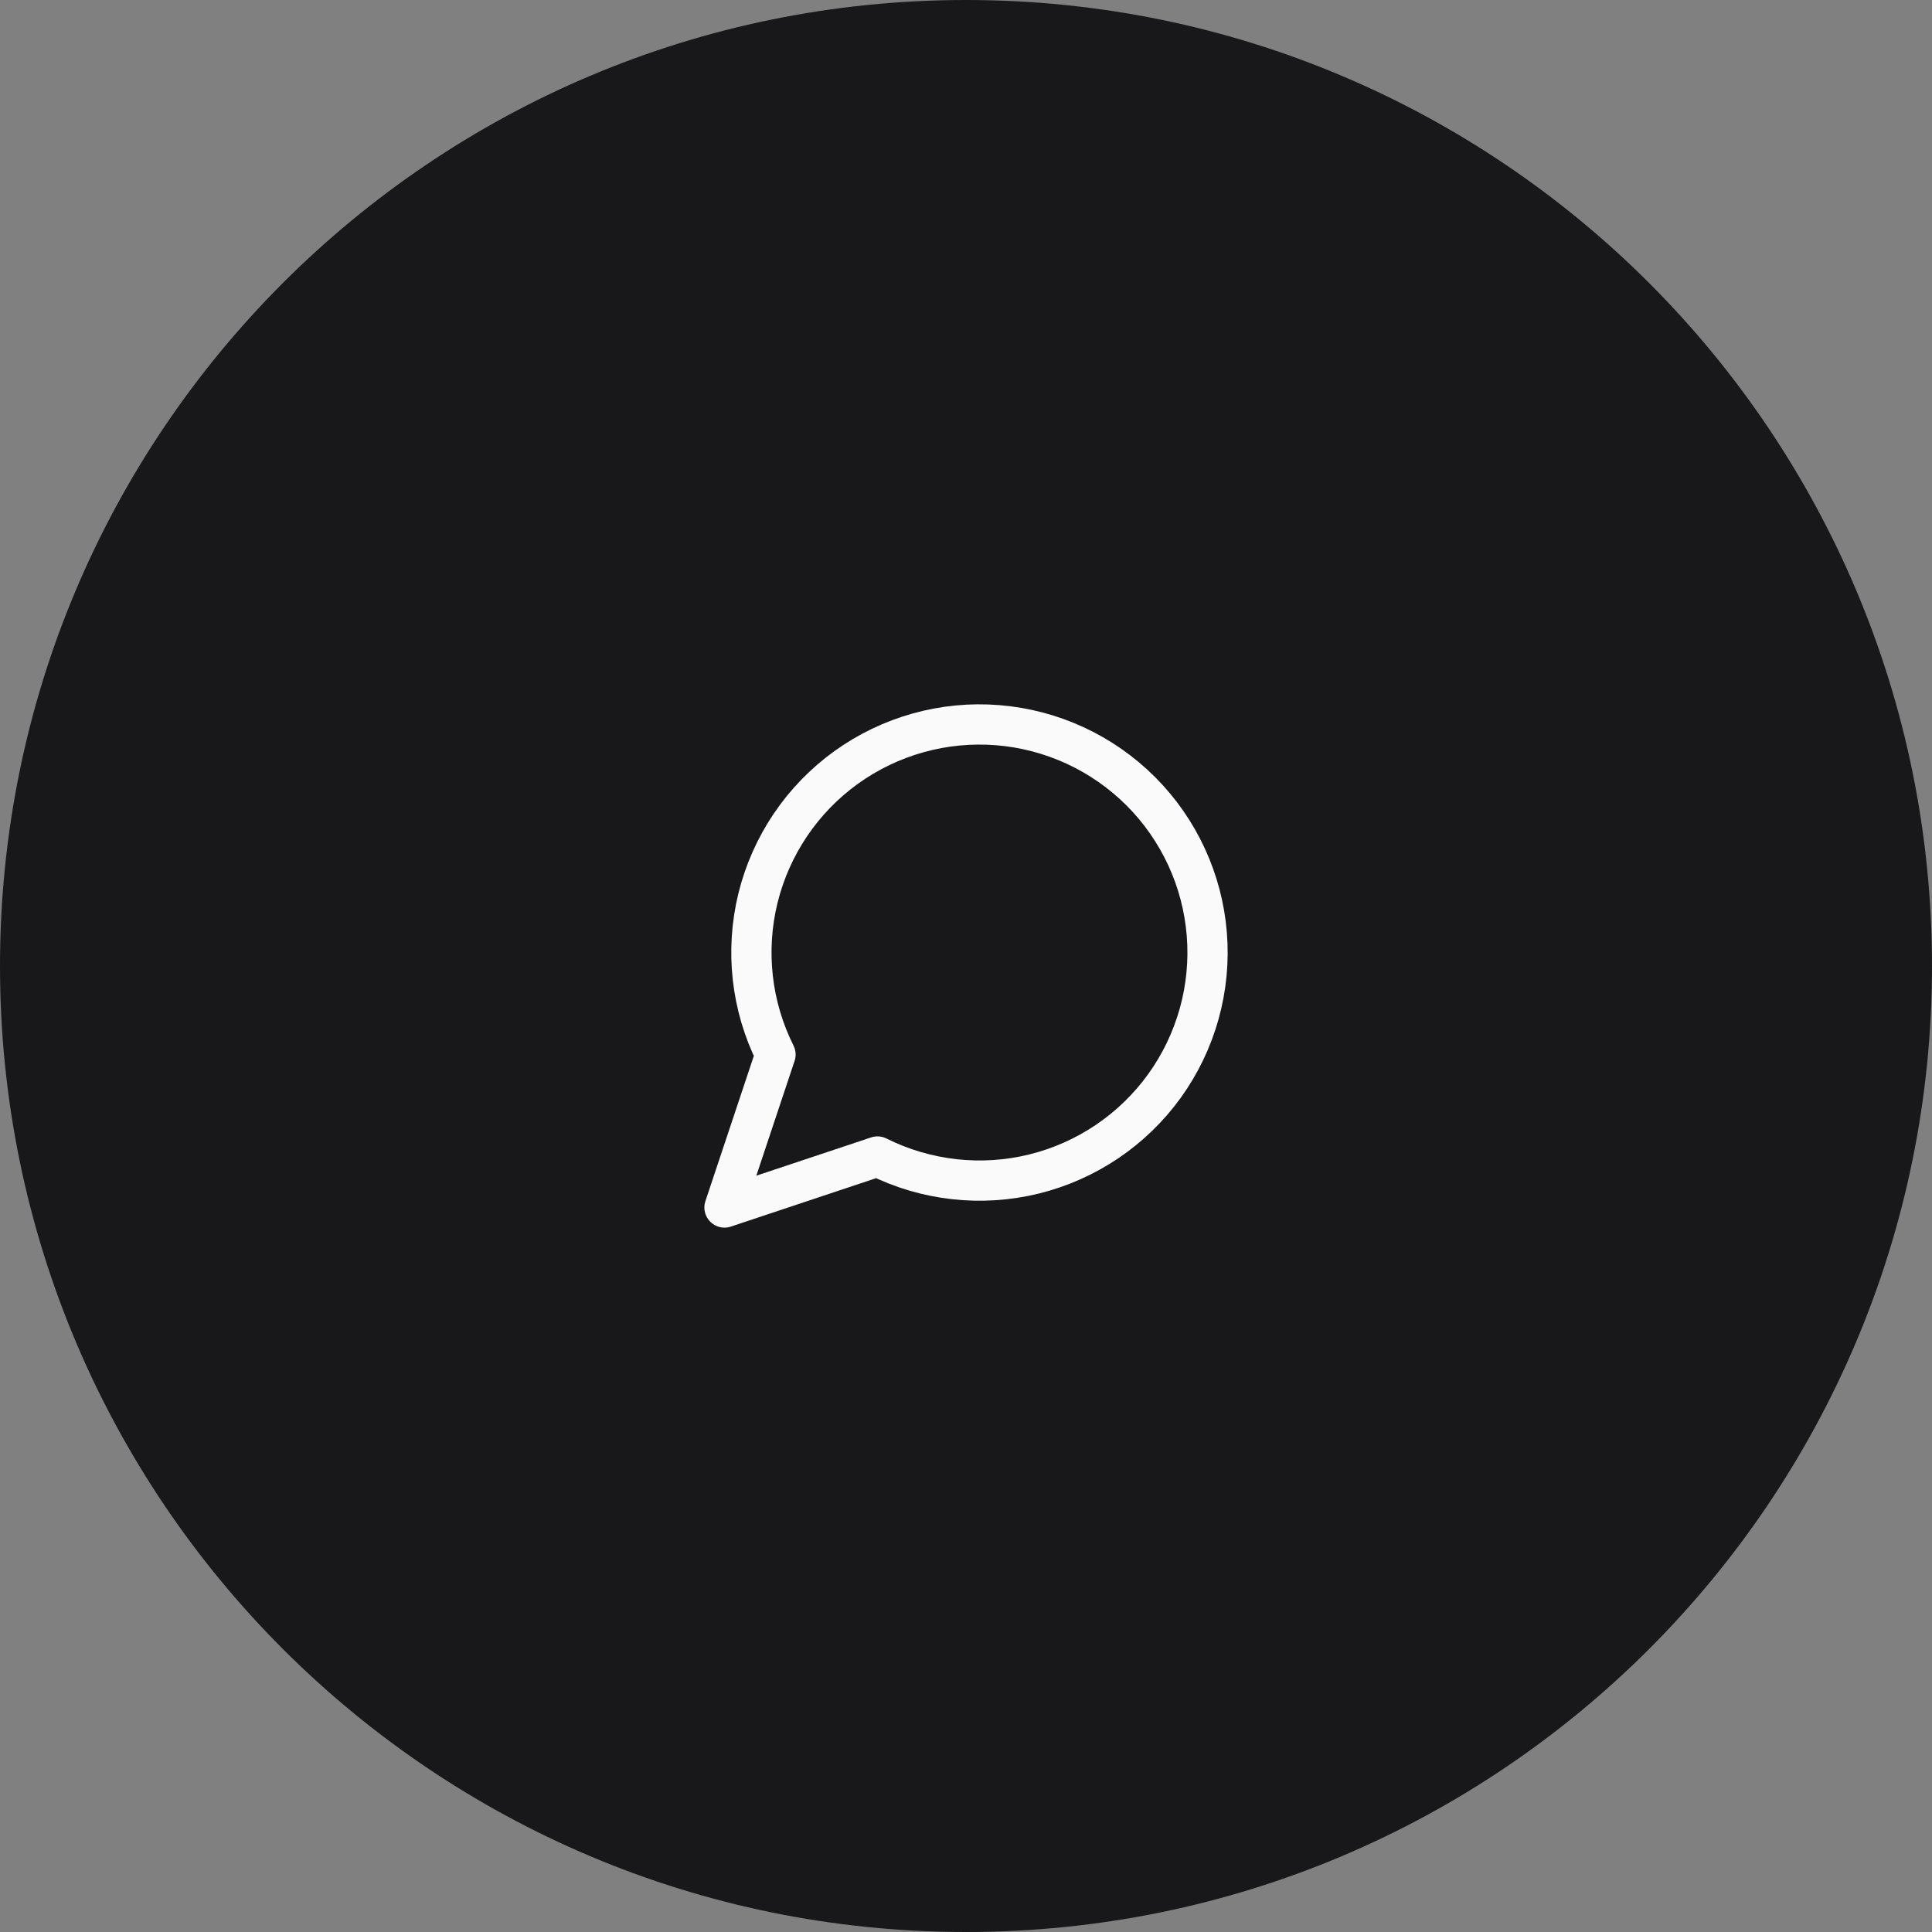 <svg width="48" height="48" viewBox="0 0 48 48" fill="none" xmlns="http://www.w3.org/2000/svg">
<rect x="0" y="0" width="48" height="48" fill="#808080" stroke="none"/>
<path d="M0 24C0 10.745 10.745 0 24 0C37.255 0 48 10.745 48 24C48 37.255 37.255 48 24 48C10.745 48 0 37.255 0 24Z" fill="#18181B"/>
<path d="M18 30L19.267 26.2C18.665 24.997 18.511 23.618 18.832 22.311C19.154 21.005 19.93 19.855 21.021 19.068C22.113 18.282 23.449 17.909 24.79 18.017C26.131 18.125 27.39 18.707 28.342 19.658C29.293 20.61 29.875 21.869 29.983 23.21C30.091 24.551 29.718 25.887 28.932 26.979C28.145 28.07 26.995 28.846 25.689 29.168C24.382 29.489 23.003 29.335 21.8 28.733L18 30Z" stroke="#FAFAFA" stroke-linecap="round" stroke-linejoin="round"/>
</svg>
